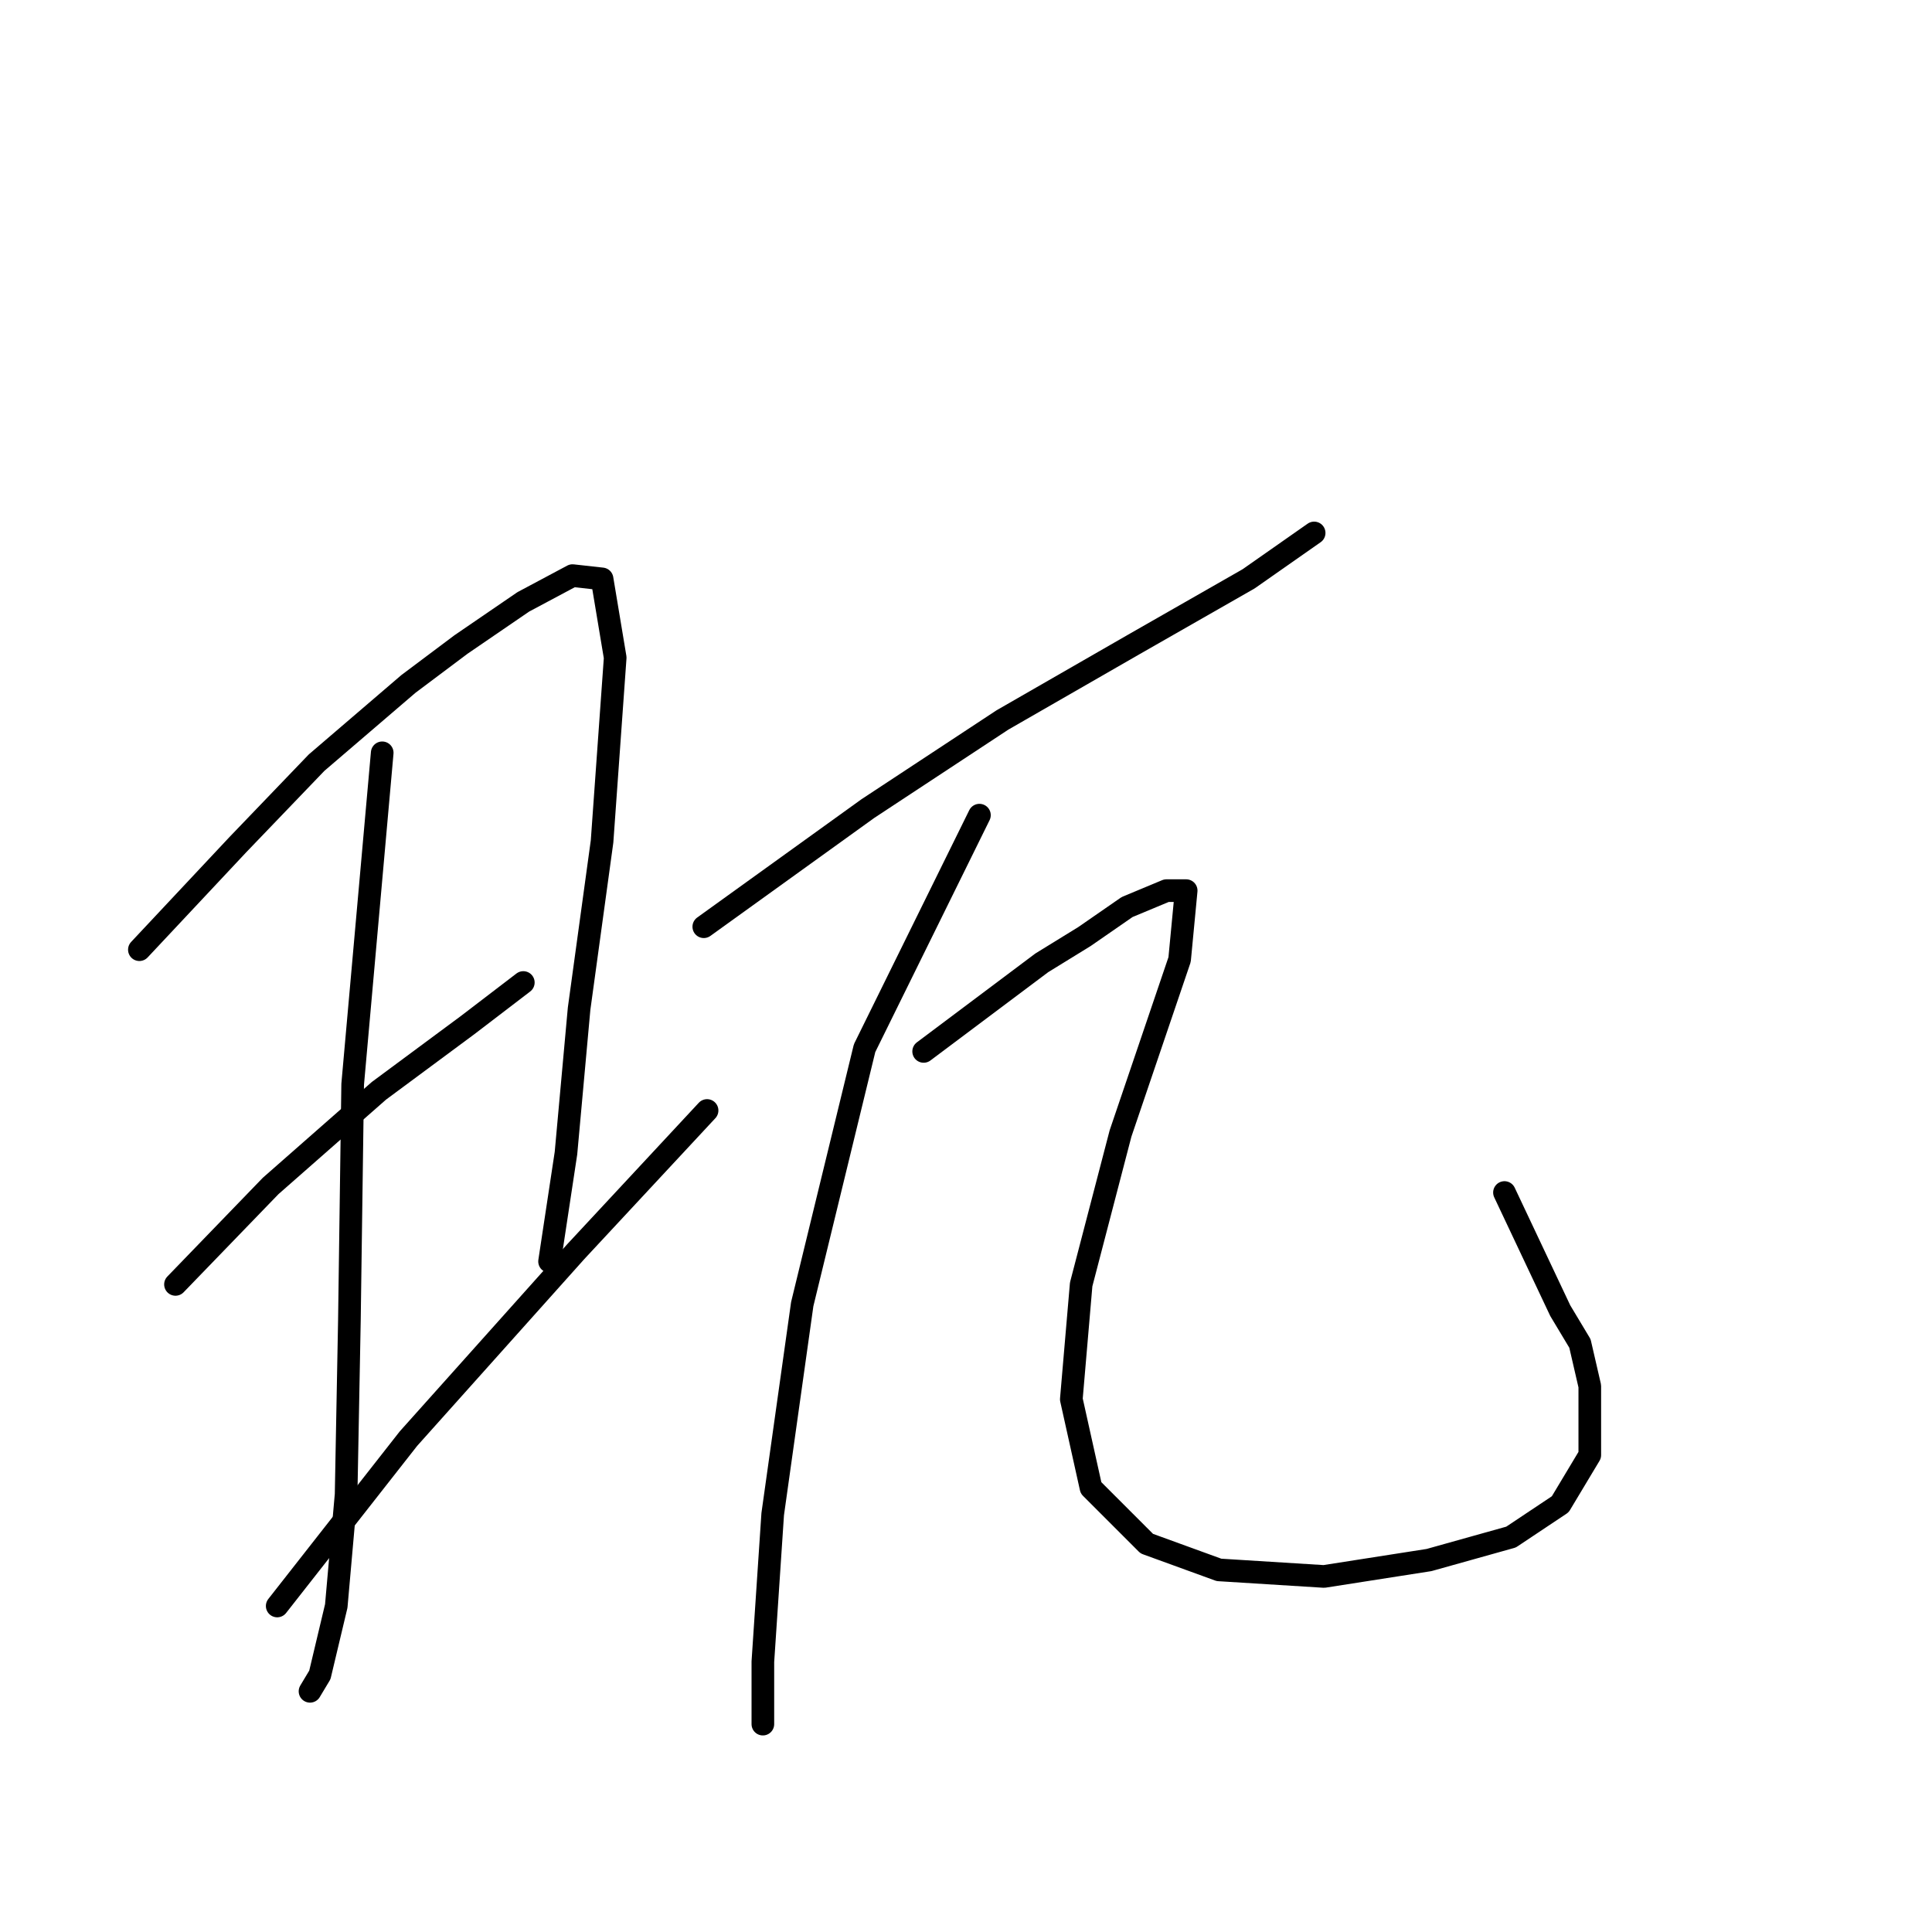 <?xml version="1.0" standalone="no"?>
    <svg width="256" height="256" xmlns="http://www.w3.org/2000/svg" version="1.1">
    <polyline stroke="black" stroke-width="3" stroke-linecap="round" fill="transparent" stroke-linejoin="round" points="18.469 125.839 31.513 111.925 41.949 101.055 54.123 90.62 61.08 85.402 69.342 79.749 75.864 76.271 79.777 76.706 81.516 87.141 79.777 111.49 76.733 133.666 74.994 152.798 72.82 167.146 72.82 167.146 " />
        <polyline stroke="black" stroke-width="3" stroke-linecap="round" fill="transparent" stroke-linejoin="round" points="50.645 99.751 46.731 143.667 46.297 174.973 45.862 198.018 44.557 212.802 42.383 221.933 41.079 224.107 41.079 224.107 " />
        <polyline stroke="black" stroke-width="3" stroke-linecap="round" fill="transparent" stroke-linejoin="round" points="23.252 170.19 35.861 157.146 50.21 144.536 61.95 135.84 69.342 130.187 69.342 130.187 " />
        <polyline stroke="black" stroke-width="3" stroke-linecap="round" fill="transparent" stroke-linejoin="round" points="36.731 212.802 54.123 190.626 76.299 165.842 93.691 147.145 93.691 147.145 " />
        <polyline stroke="black" stroke-width="3" stroke-linecap="round" fill="transparent" stroke-linejoin="round" points="93.256 122.796 114.997 107.142 132.824 95.402 150.217 85.402 165.435 76.706 174.131 70.618 174.131 70.618 " />
        <polyline stroke="black" stroke-width="3" stroke-linecap="round" fill="transparent" stroke-linejoin="round" points="129.78 108.012 114.562 138.884 106.301 172.799 102.387 200.627 101.083 220.193 101.083 228.455 101.083 228.455 " />
        <polyline stroke="black" stroke-width="3" stroke-linecap="round" fill="transparent" stroke-linejoin="round" points="122.389 139.318 138.042 127.579 143.694 124.1 149.347 120.187 154.565 118.013 157.174 118.013 156.304 127.144 148.477 150.189 143.26 170.19 141.955 185.408 144.564 197.148 151.956 204.54 161.522 208.019 175.436 208.888 189.35 206.714 200.22 203.671 206.742 199.322 210.655 192.8 210.655 183.669 209.351 178.017 206.742 173.669 199.35 158.015 199.35 158.015 " />
        </svg>